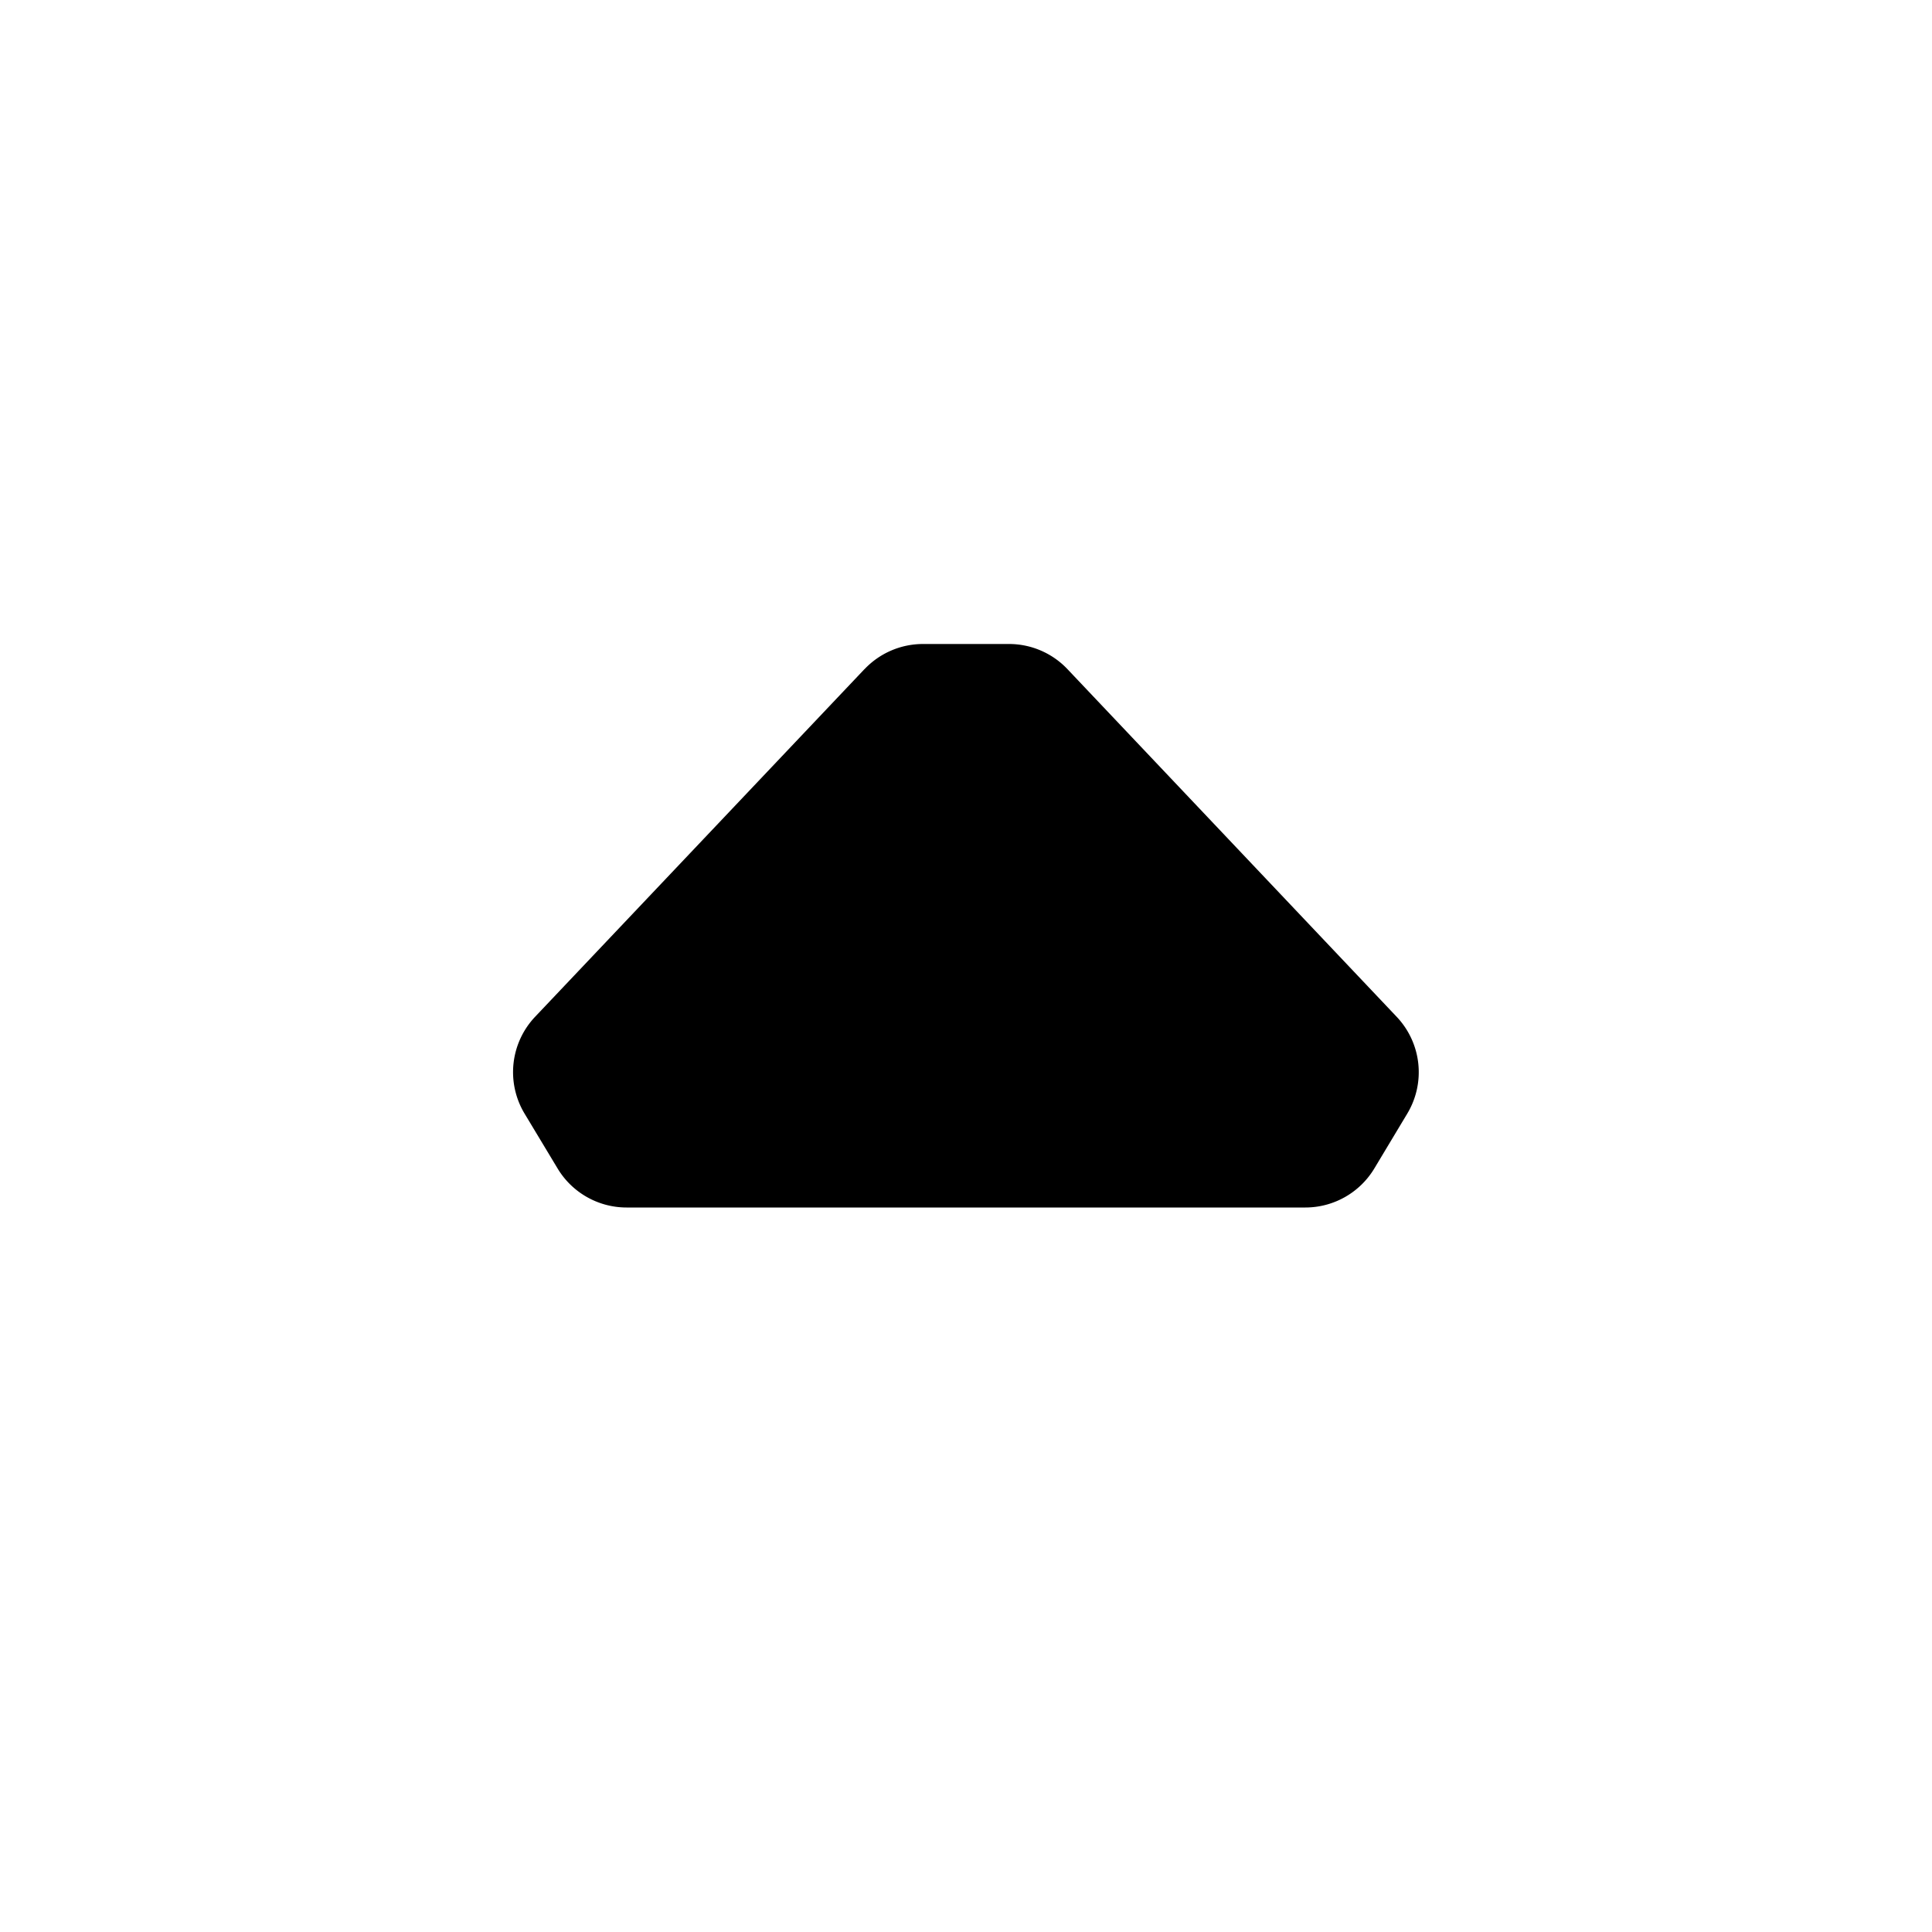 <svg xmlns="http://www.w3.org/2000/svg" width="24" height="24" viewBox="0 0 24 24"><path d="M10.74 8.312A1 1 0 0 1 11.464 8h1.07a1 1 0 0 1 .726.312l4.09 4.319a1 1 0 0 1 .132 1.202l-.409.681a1 1 0 0 1-.857.486H7.783a1 1 0 0 1-.857-.486l-.41-.681a1 1 0 0 1 .132-1.203l4.091-4.318z"/></svg>